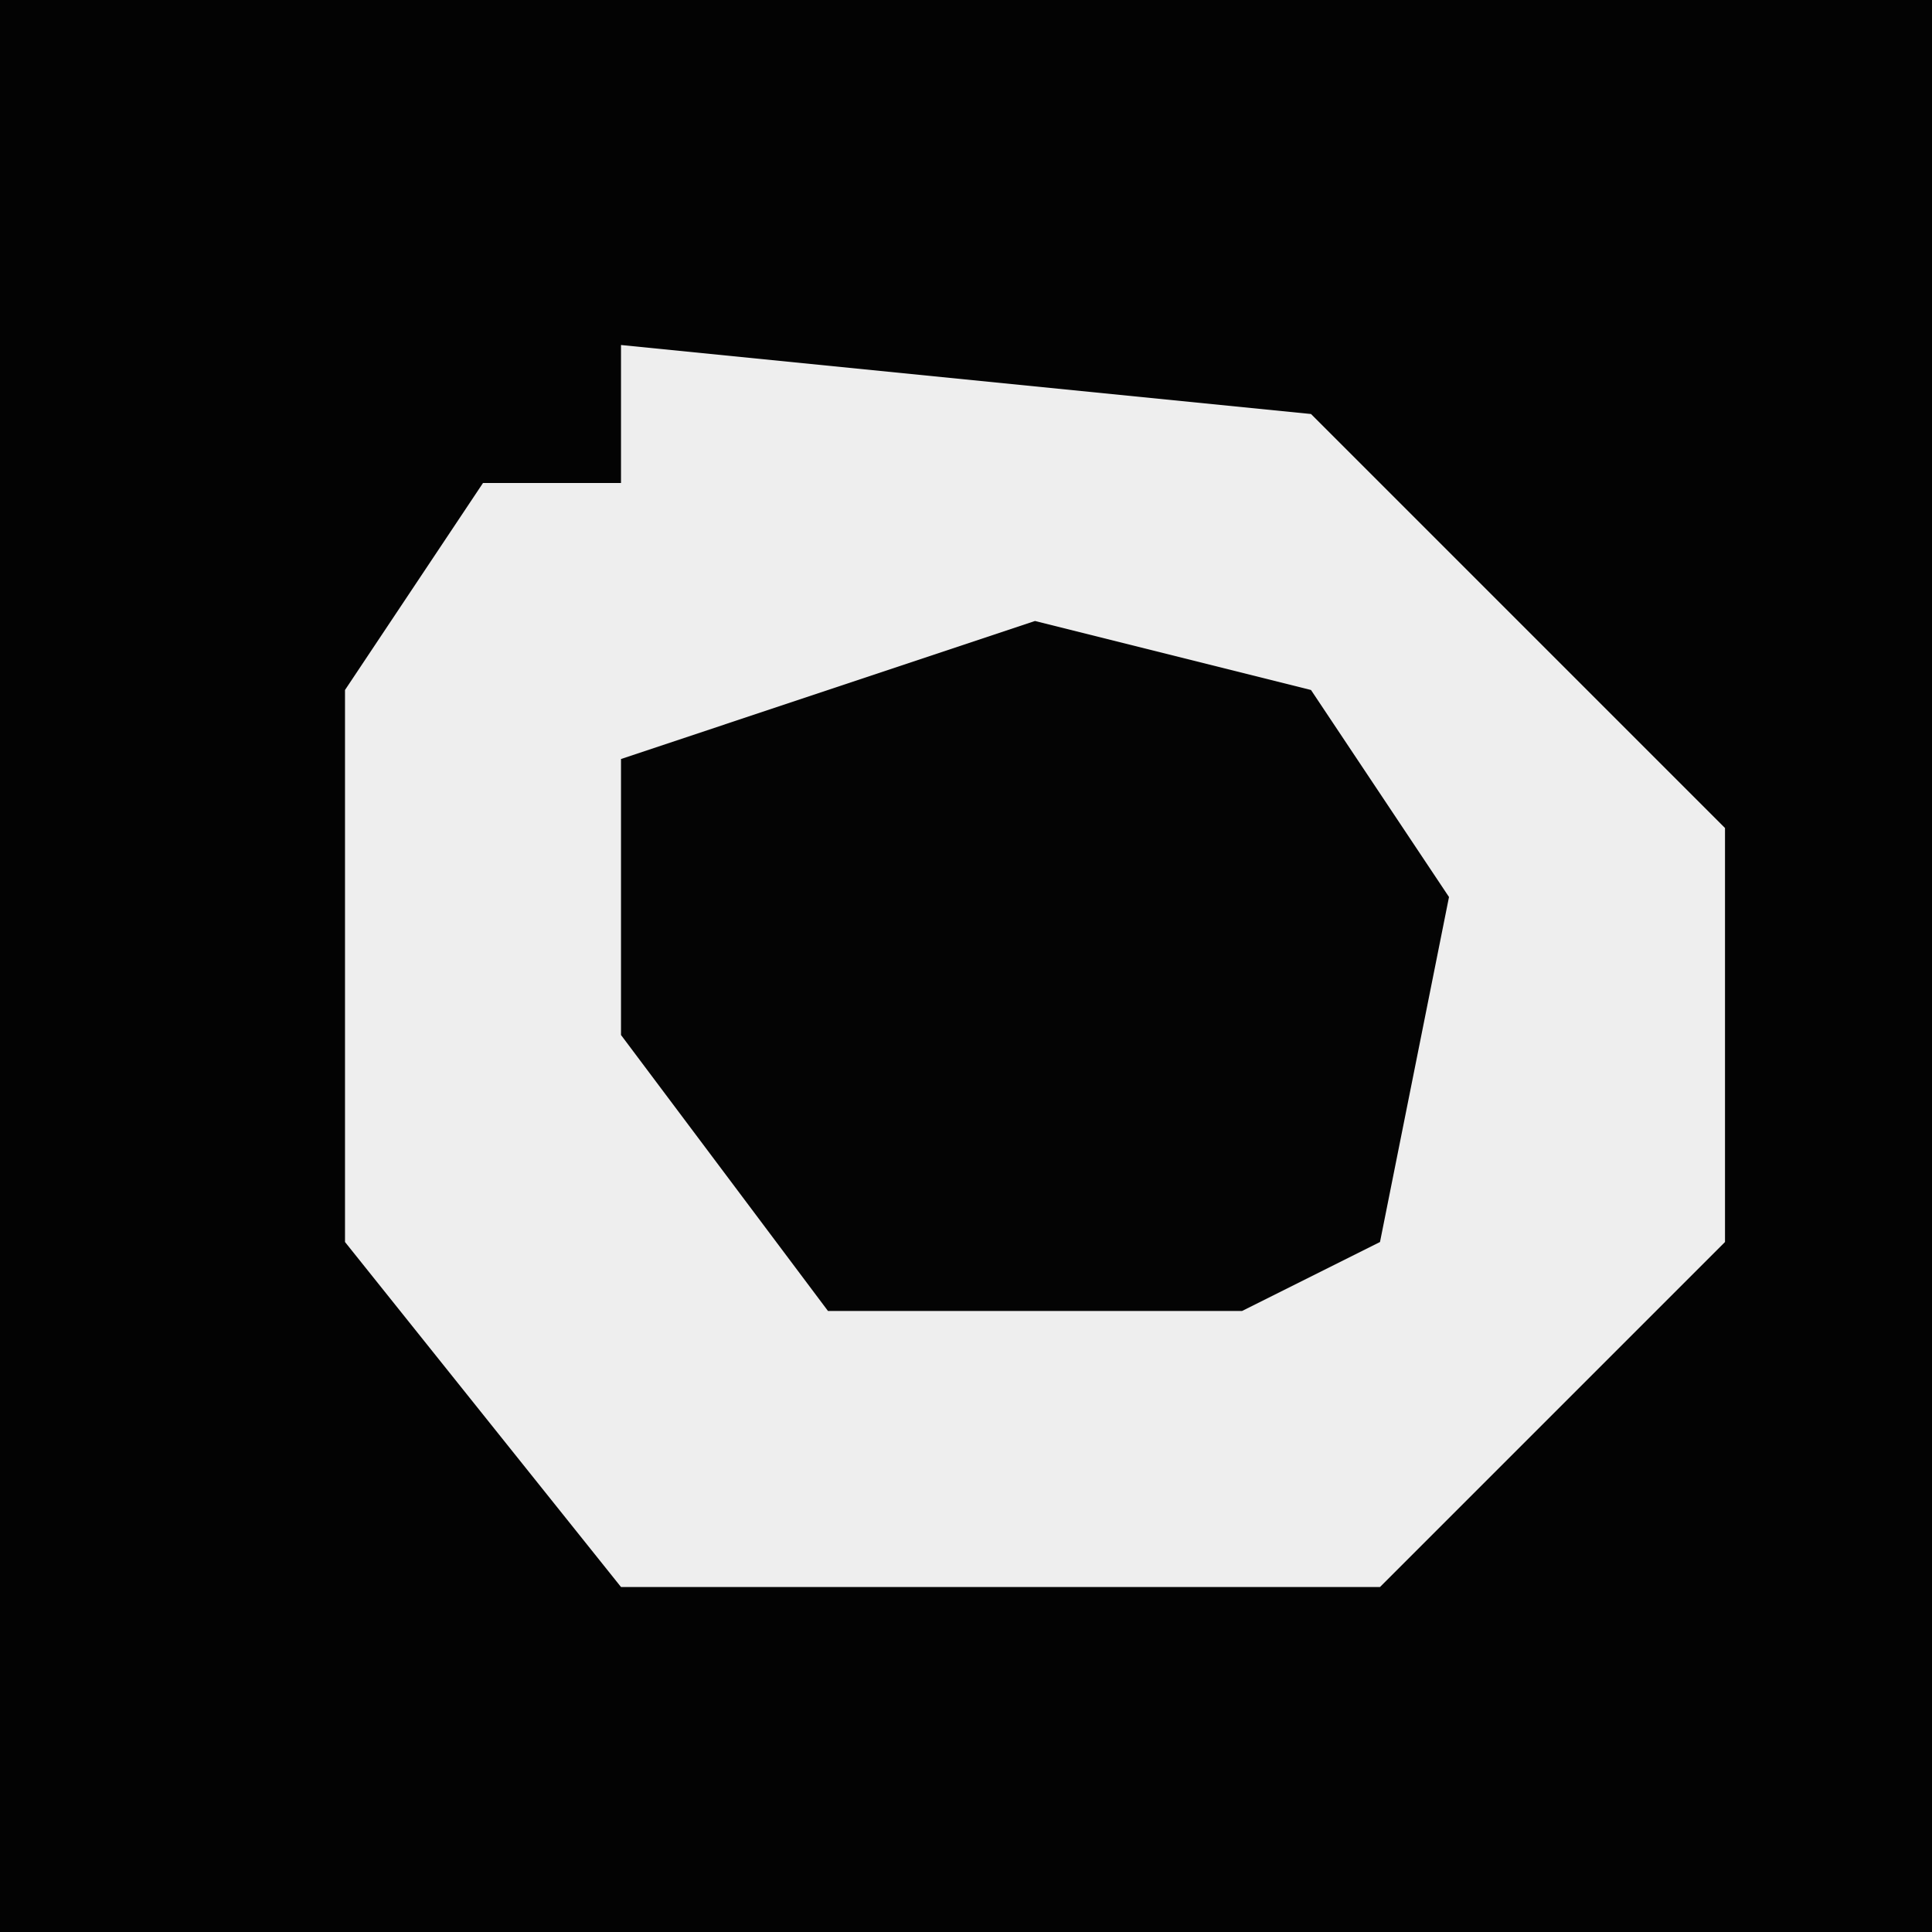<?xml version="1.0" encoding="UTF-8"?>
<svg version="1.1" xmlns="http://www.w3.org/2000/svg" width="28" height="28">
<path d="M0,0 L28,0 L28,28 L0,28 Z " fill="#030303" transform="translate(0,0)"/>
<path d="M0,0 L10,1 L15,6 L16,7 L16,13 L11,18 L0,18 L-4,13 L-4,5 L-2,2 L0,2 Z " fill="#EEEEEE" transform="translate(9,5)"/>
<path d="M0,0 L4,1 L6,4 L5,9 L3,10 L-3,10 L-6,6 L-6,2 Z " fill="#040404" transform="translate(15,9)"/>
</svg>
